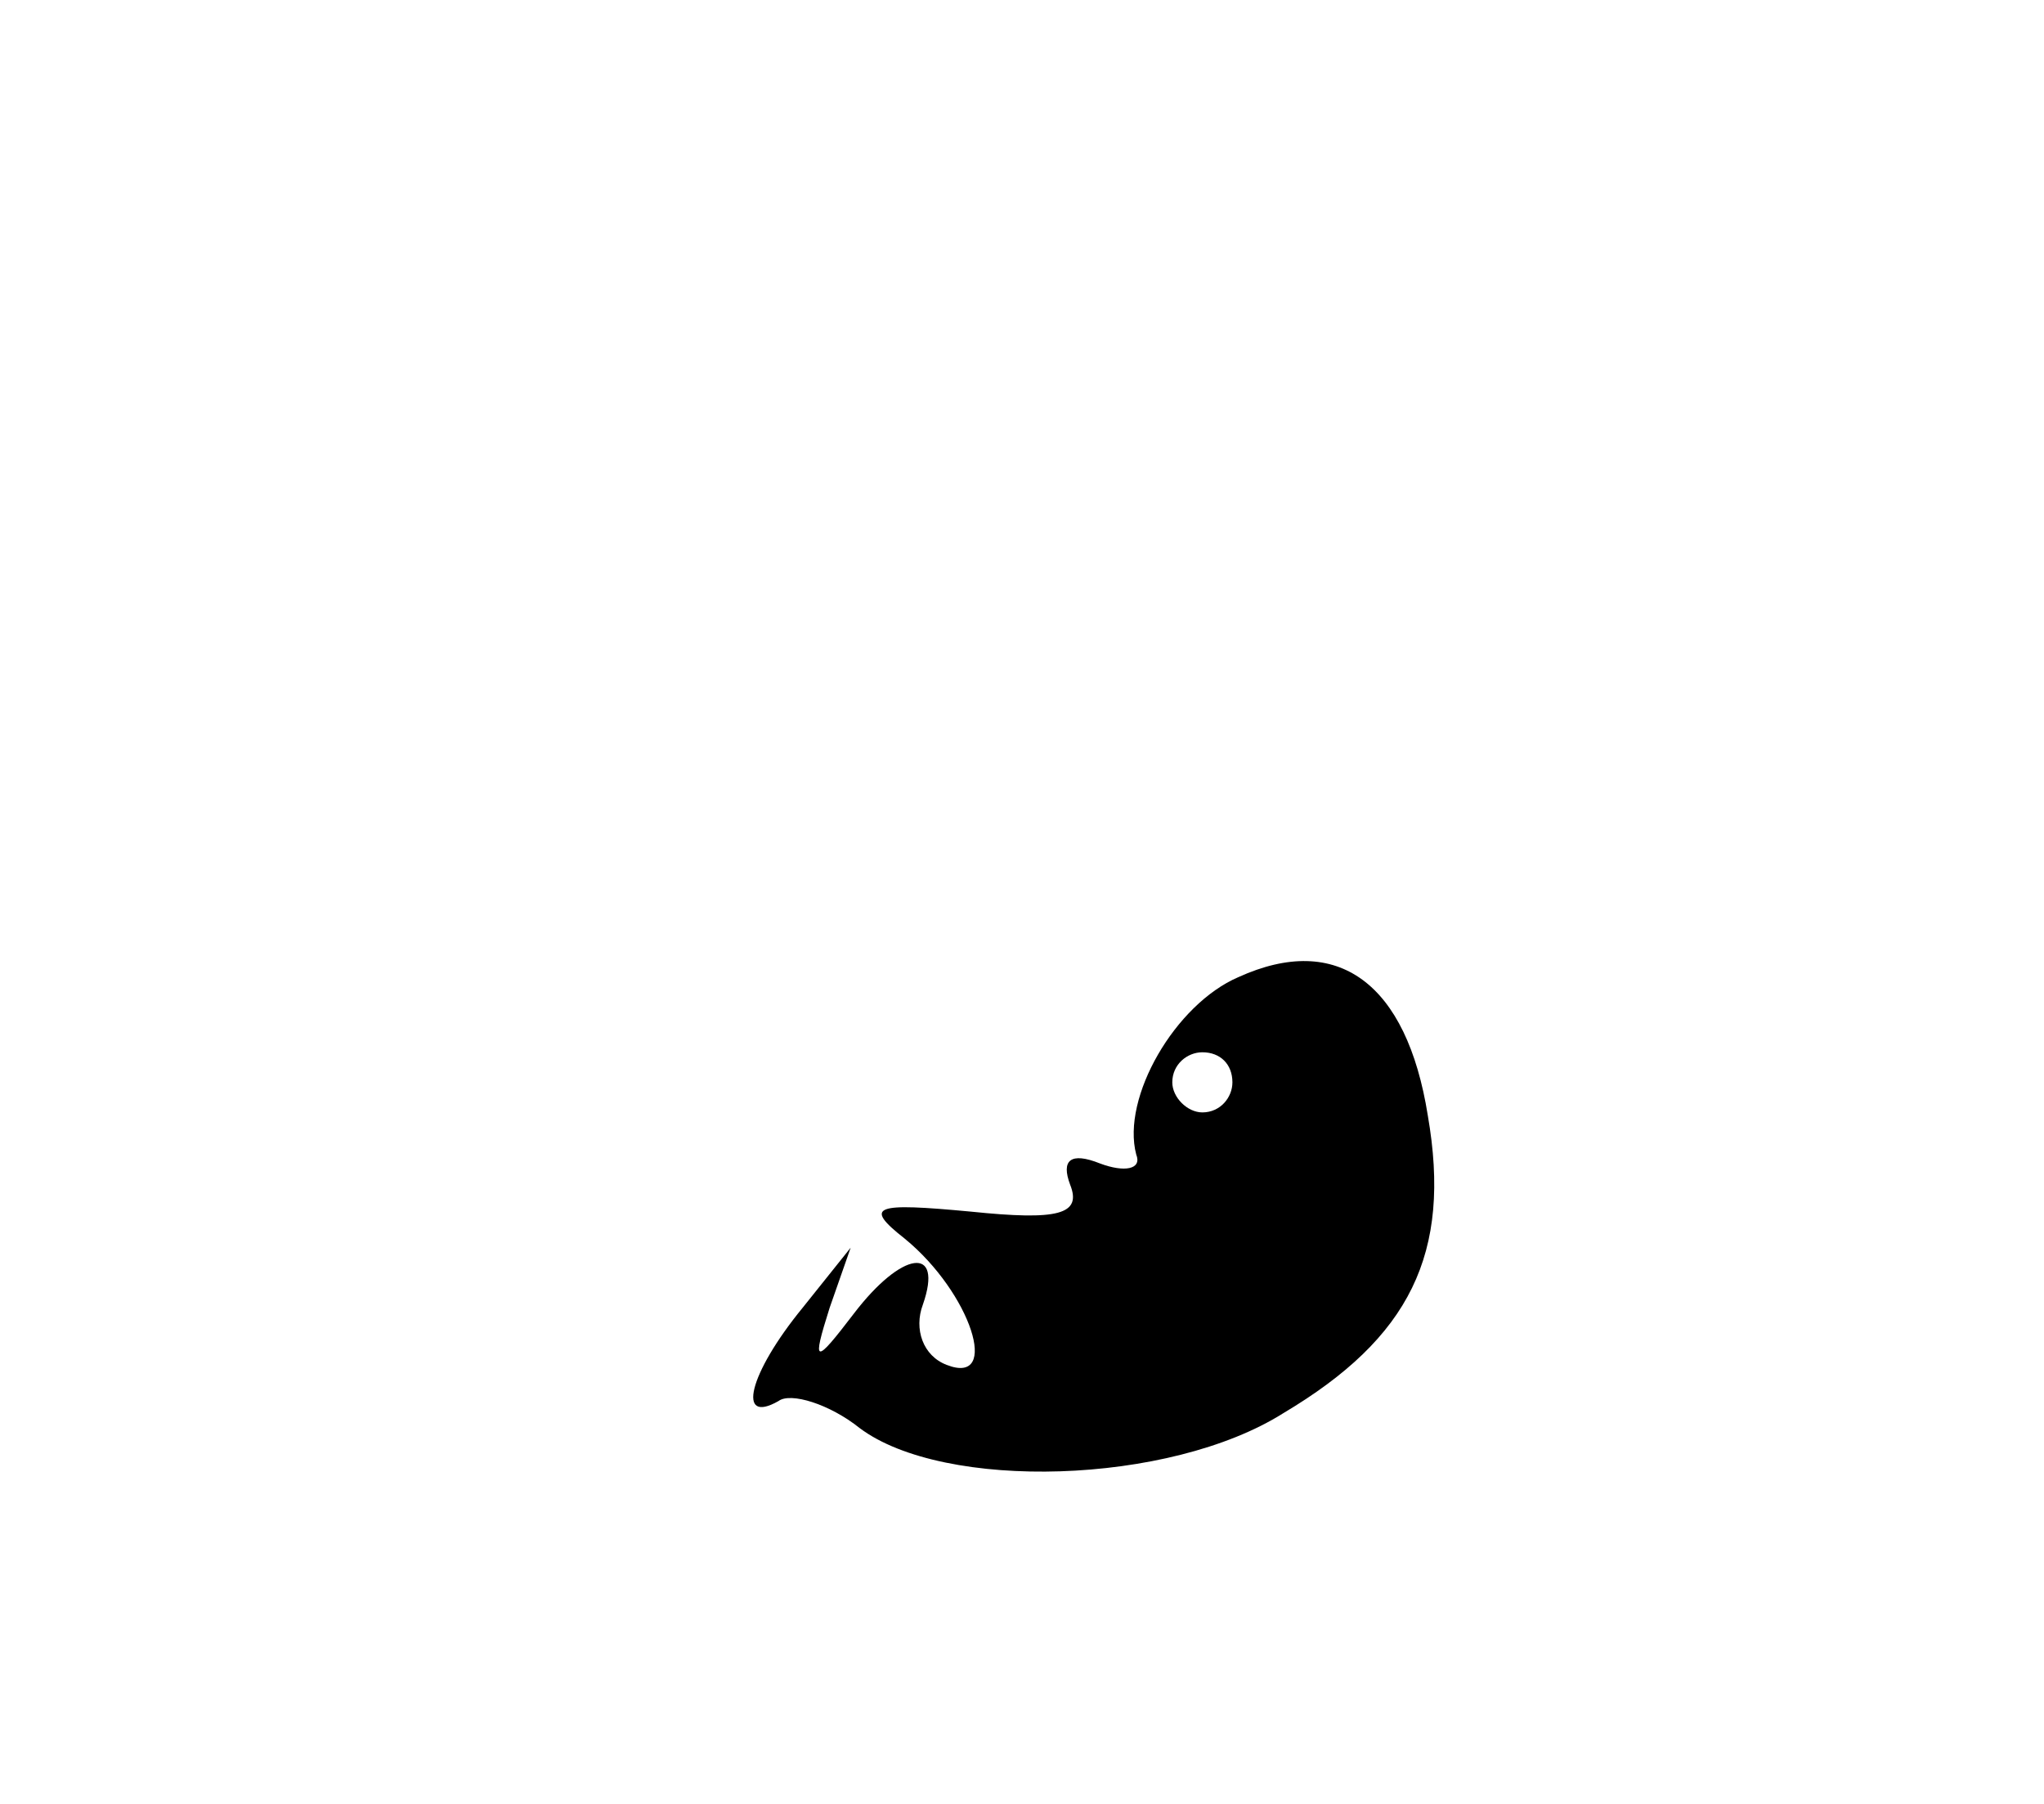 <?xml version="1.0" standalone="no"?>
<!DOCTYPE svg PUBLIC "-//W3C//DTD SVG 20010904//EN"
 "http://www.w3.org/TR/2001/REC-SVG-20010904/DTD/svg10.dtd">
<svg version="1.0" xmlns="http://www.w3.org/2000/svg"
 width="68pt" height="60pt" viewBox="0 0 68 60"
 preserveAspectRatio="xMidYMid meet">

<g transform="translate(0,60) scale(0.1,-0.1)"
fill="#000000" stroke="none">
<path d="M412 275 c-21 -9 -39 -40 -34 -59 2 -5 -4 -6 -12 -3 -10 4 -13 1 -10
-7 4 -10 -4 -12 -33 -9 -32 3 -36 2 -22 -9 22 -18 32 -49 14 -42 -8 3 -11 12
-8 20 7 20 -7 18 -23 -3 -13 -17 -14 -17 -8 2 l7 20 -16 -20 c-18 -22 -22 -39
-8 -31 4 3 17 -1 27 -9 28 -21 103 -19 141 5 42 25 56 53 48 99 -7 44 -30 61
-63 46z m-2 -35 c0 -5 -4 -10 -10 -10 -5 0 -10 5 -10 10 0 6 5 10 10 10 6 0
10 -4 10 -10z"/>
</g>
</svg>
